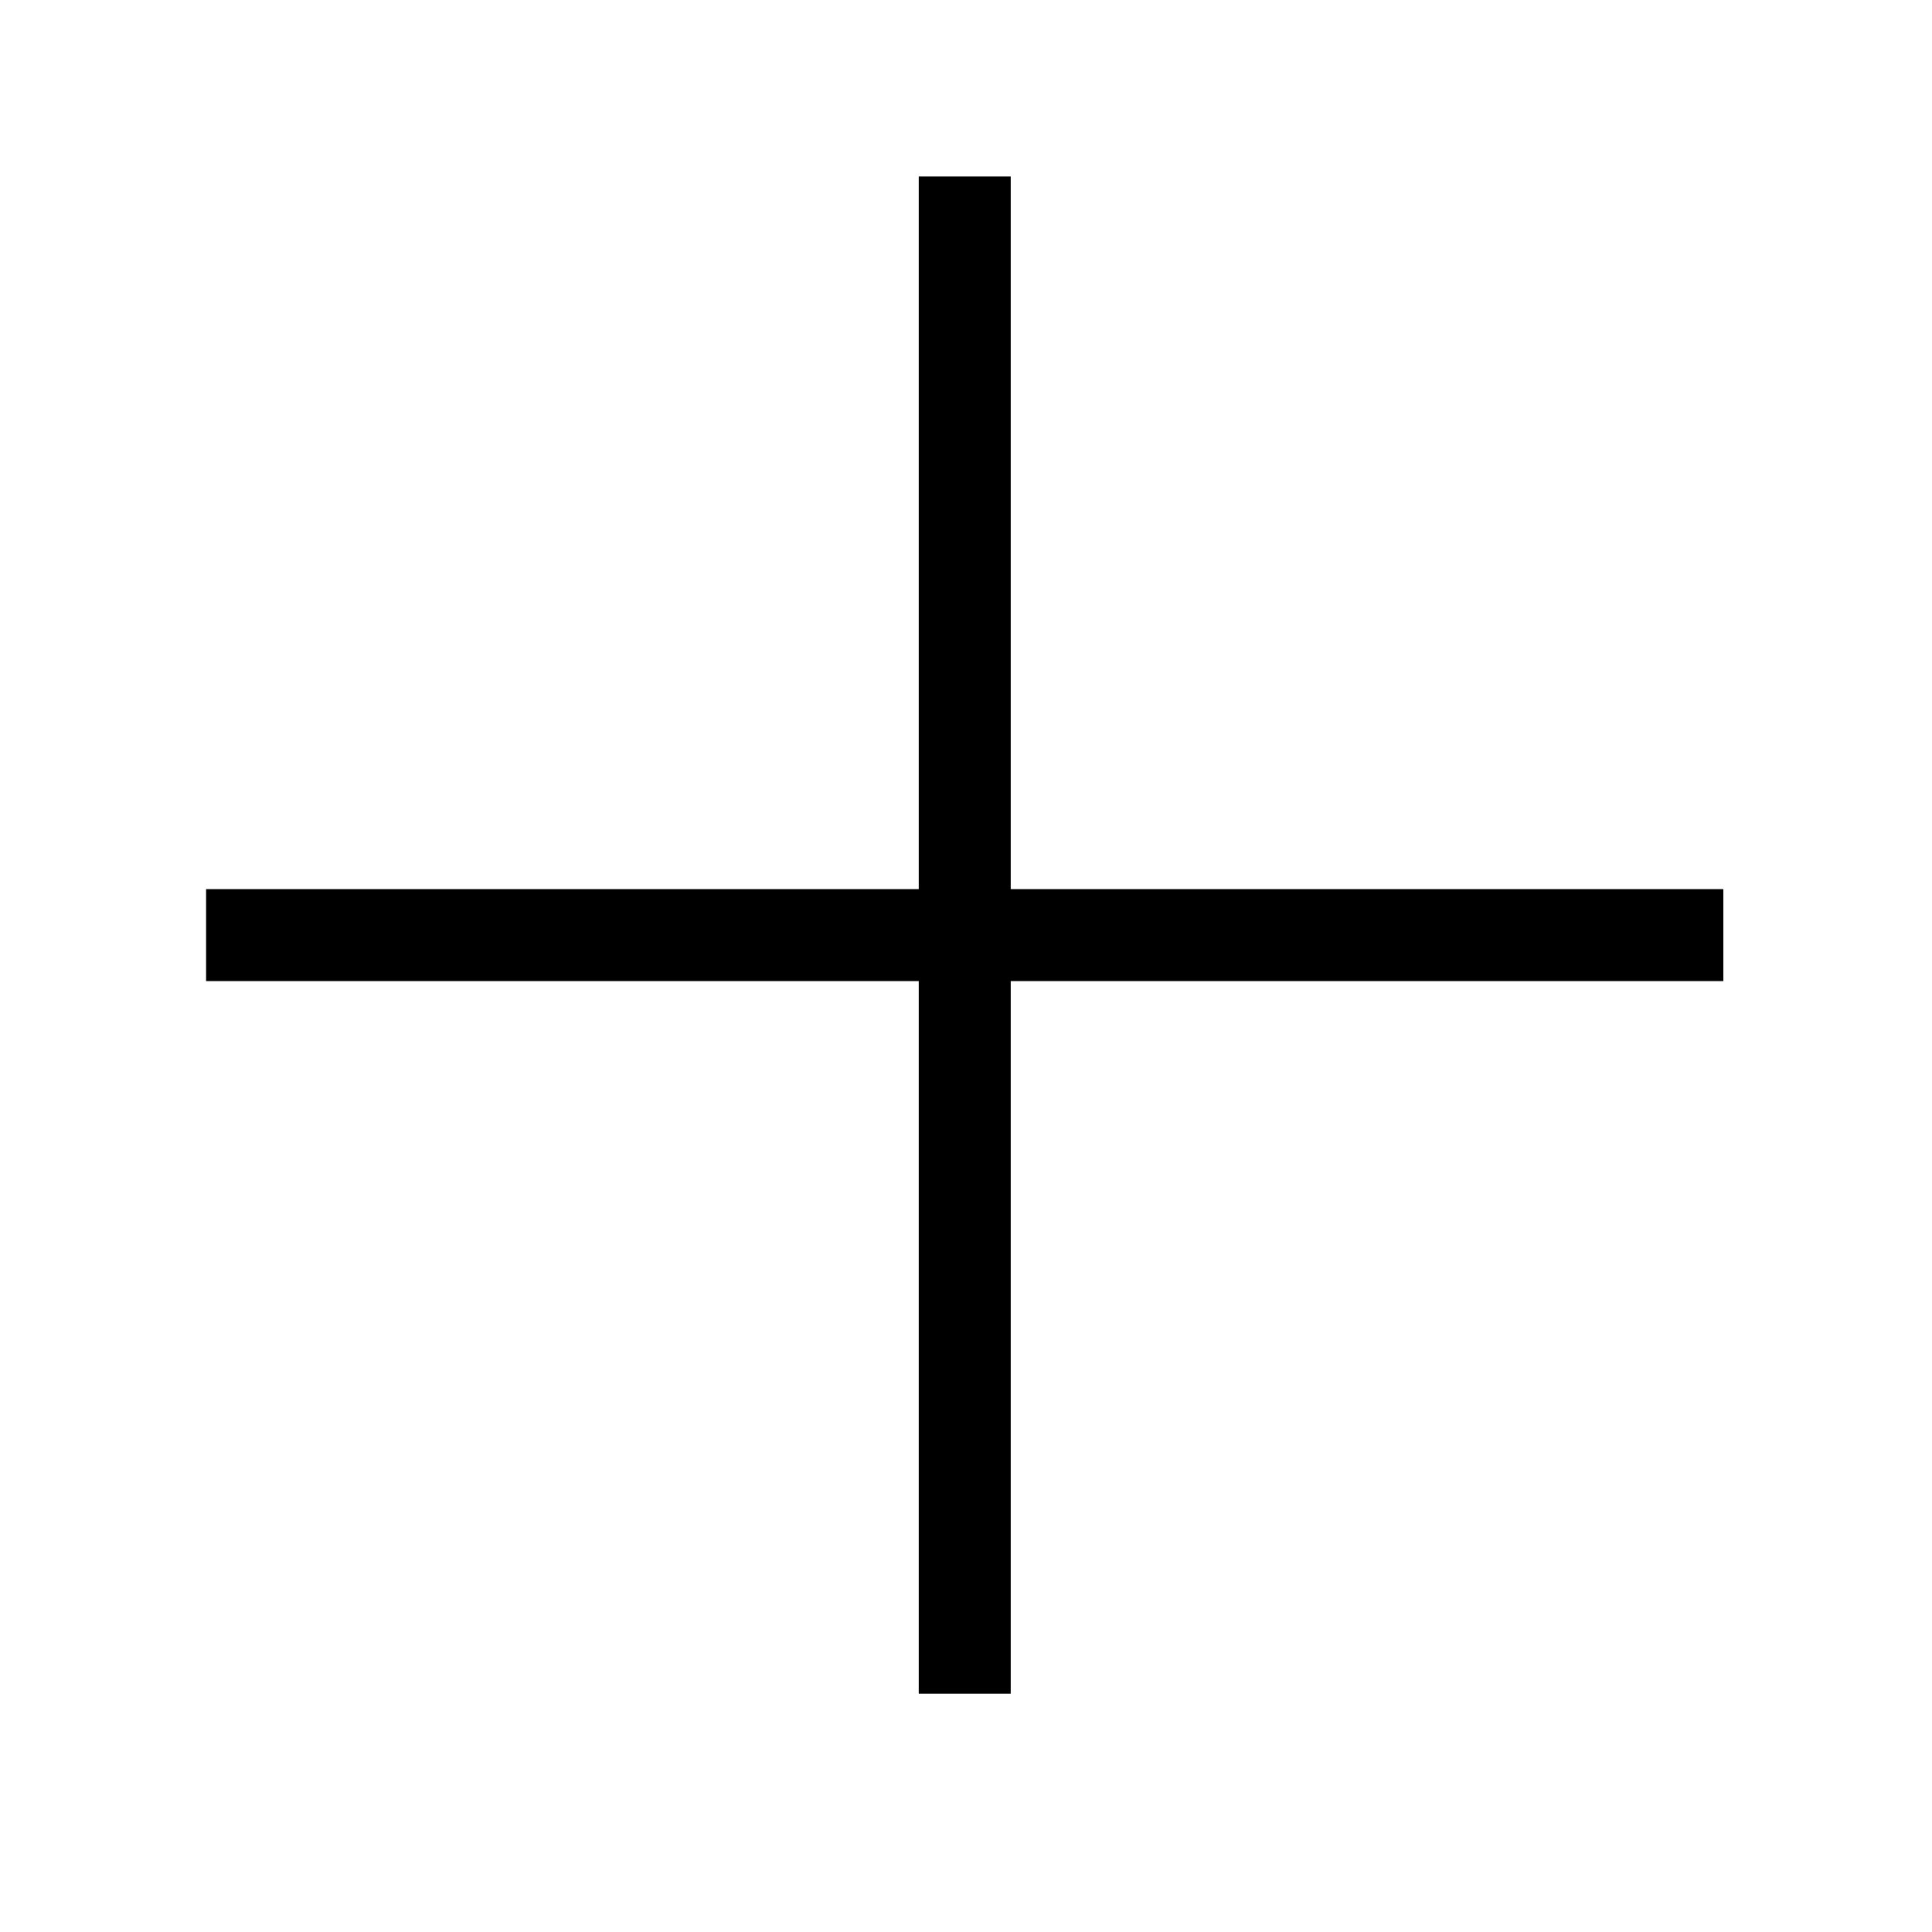 <?xml version="1.0" encoding="utf-8"?>
<!-- Generator: Adobe Illustrator 24.0.1, SVG Export Plug-In . SVG Version: 6.00 Build 0)  -->
<svg version="1.1" id="Layer_1" xmlns="http://www.w3.org/2000/svg" xmlns:xlink="http://www.w3.org/1999/xlink" x="0px" y="0px"
	 viewBox="0 0 510.24 510.24" style="enable-background:new 0 0 510.24 510.24;" xml:space="preserve">
<g>
	<rect x="242.64" y="46.61" width="24.29" height="400.7"/>
	<rect x="242.64" y="46.61" transform="matrix(-1.836970e-16 1 -1 -1.836970e-16 501.739 -7.826)" width="24.29" height="400.7"/>
</g>
</svg>
